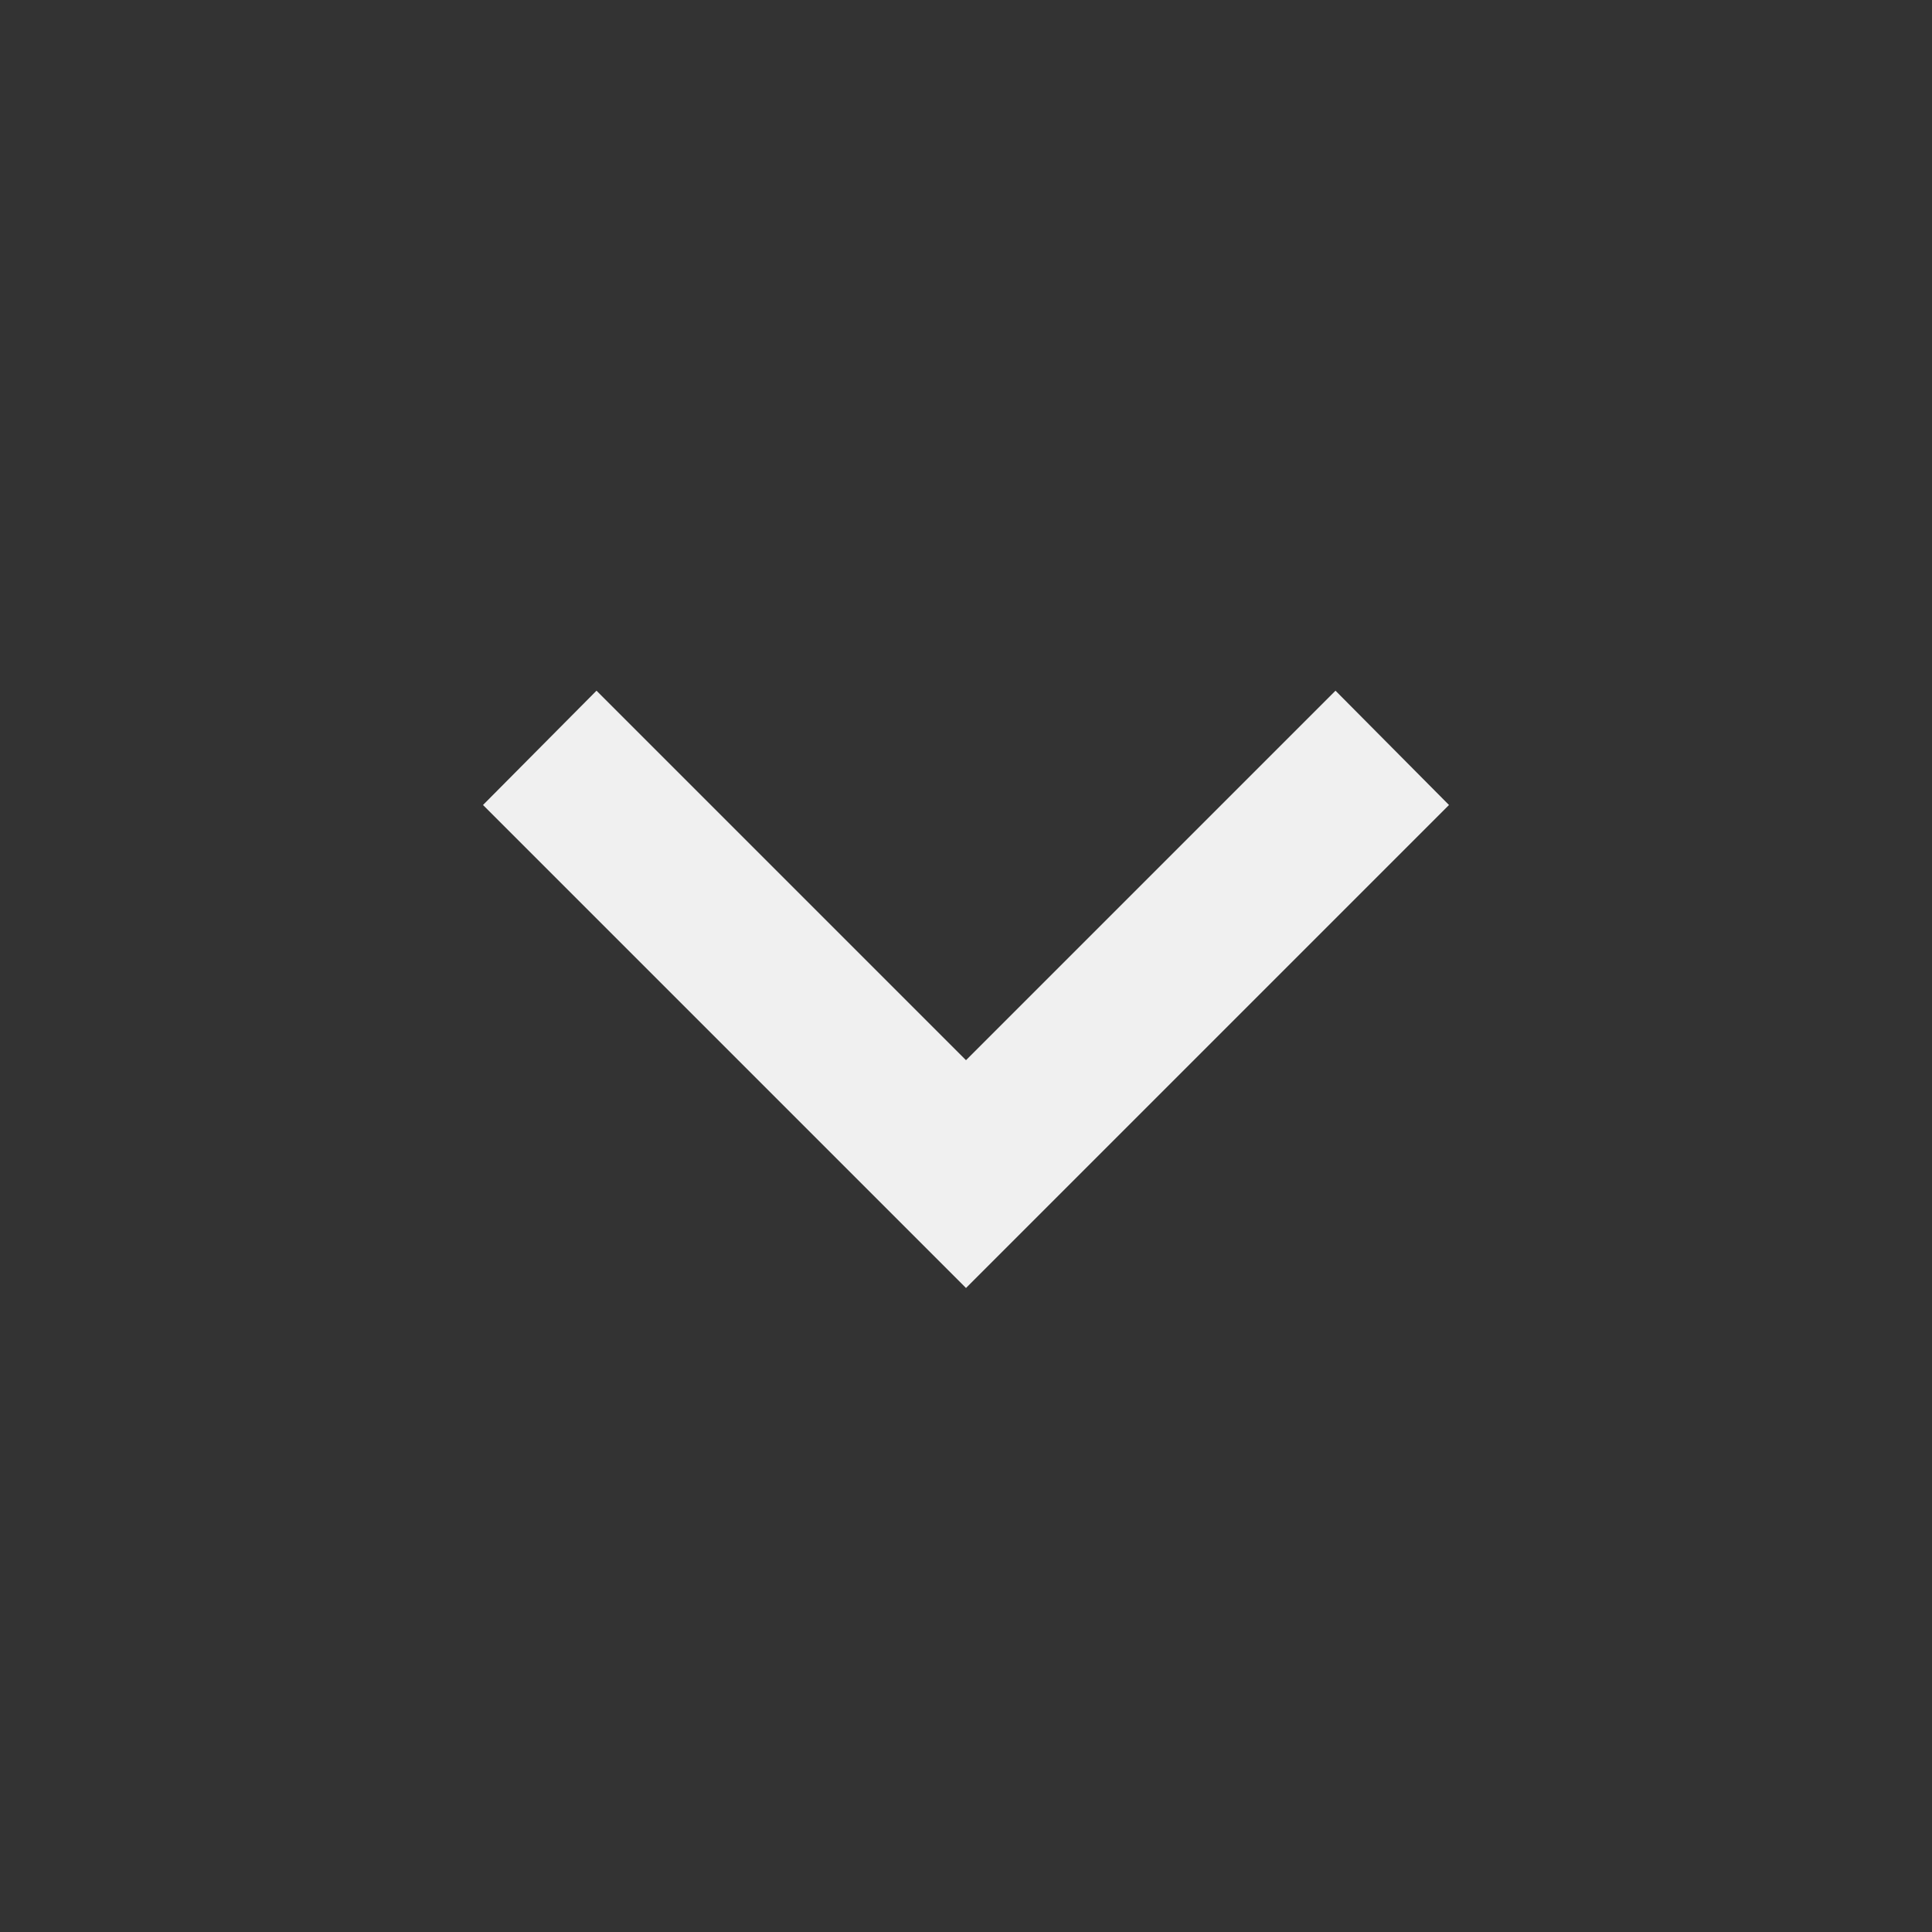 <svg xmlns="http://www.w3.org/2000/svg" viewBox="0 0 24 24" fill="#f0f0f0"><rect x="0" y="0" width="24" height="24" fill="#333333" stroke="none"/><path d="M7.41,8.58L12,13.17L16.59,8.58L18,10L12,16L6,10L7.41,8.58Z" /></svg>